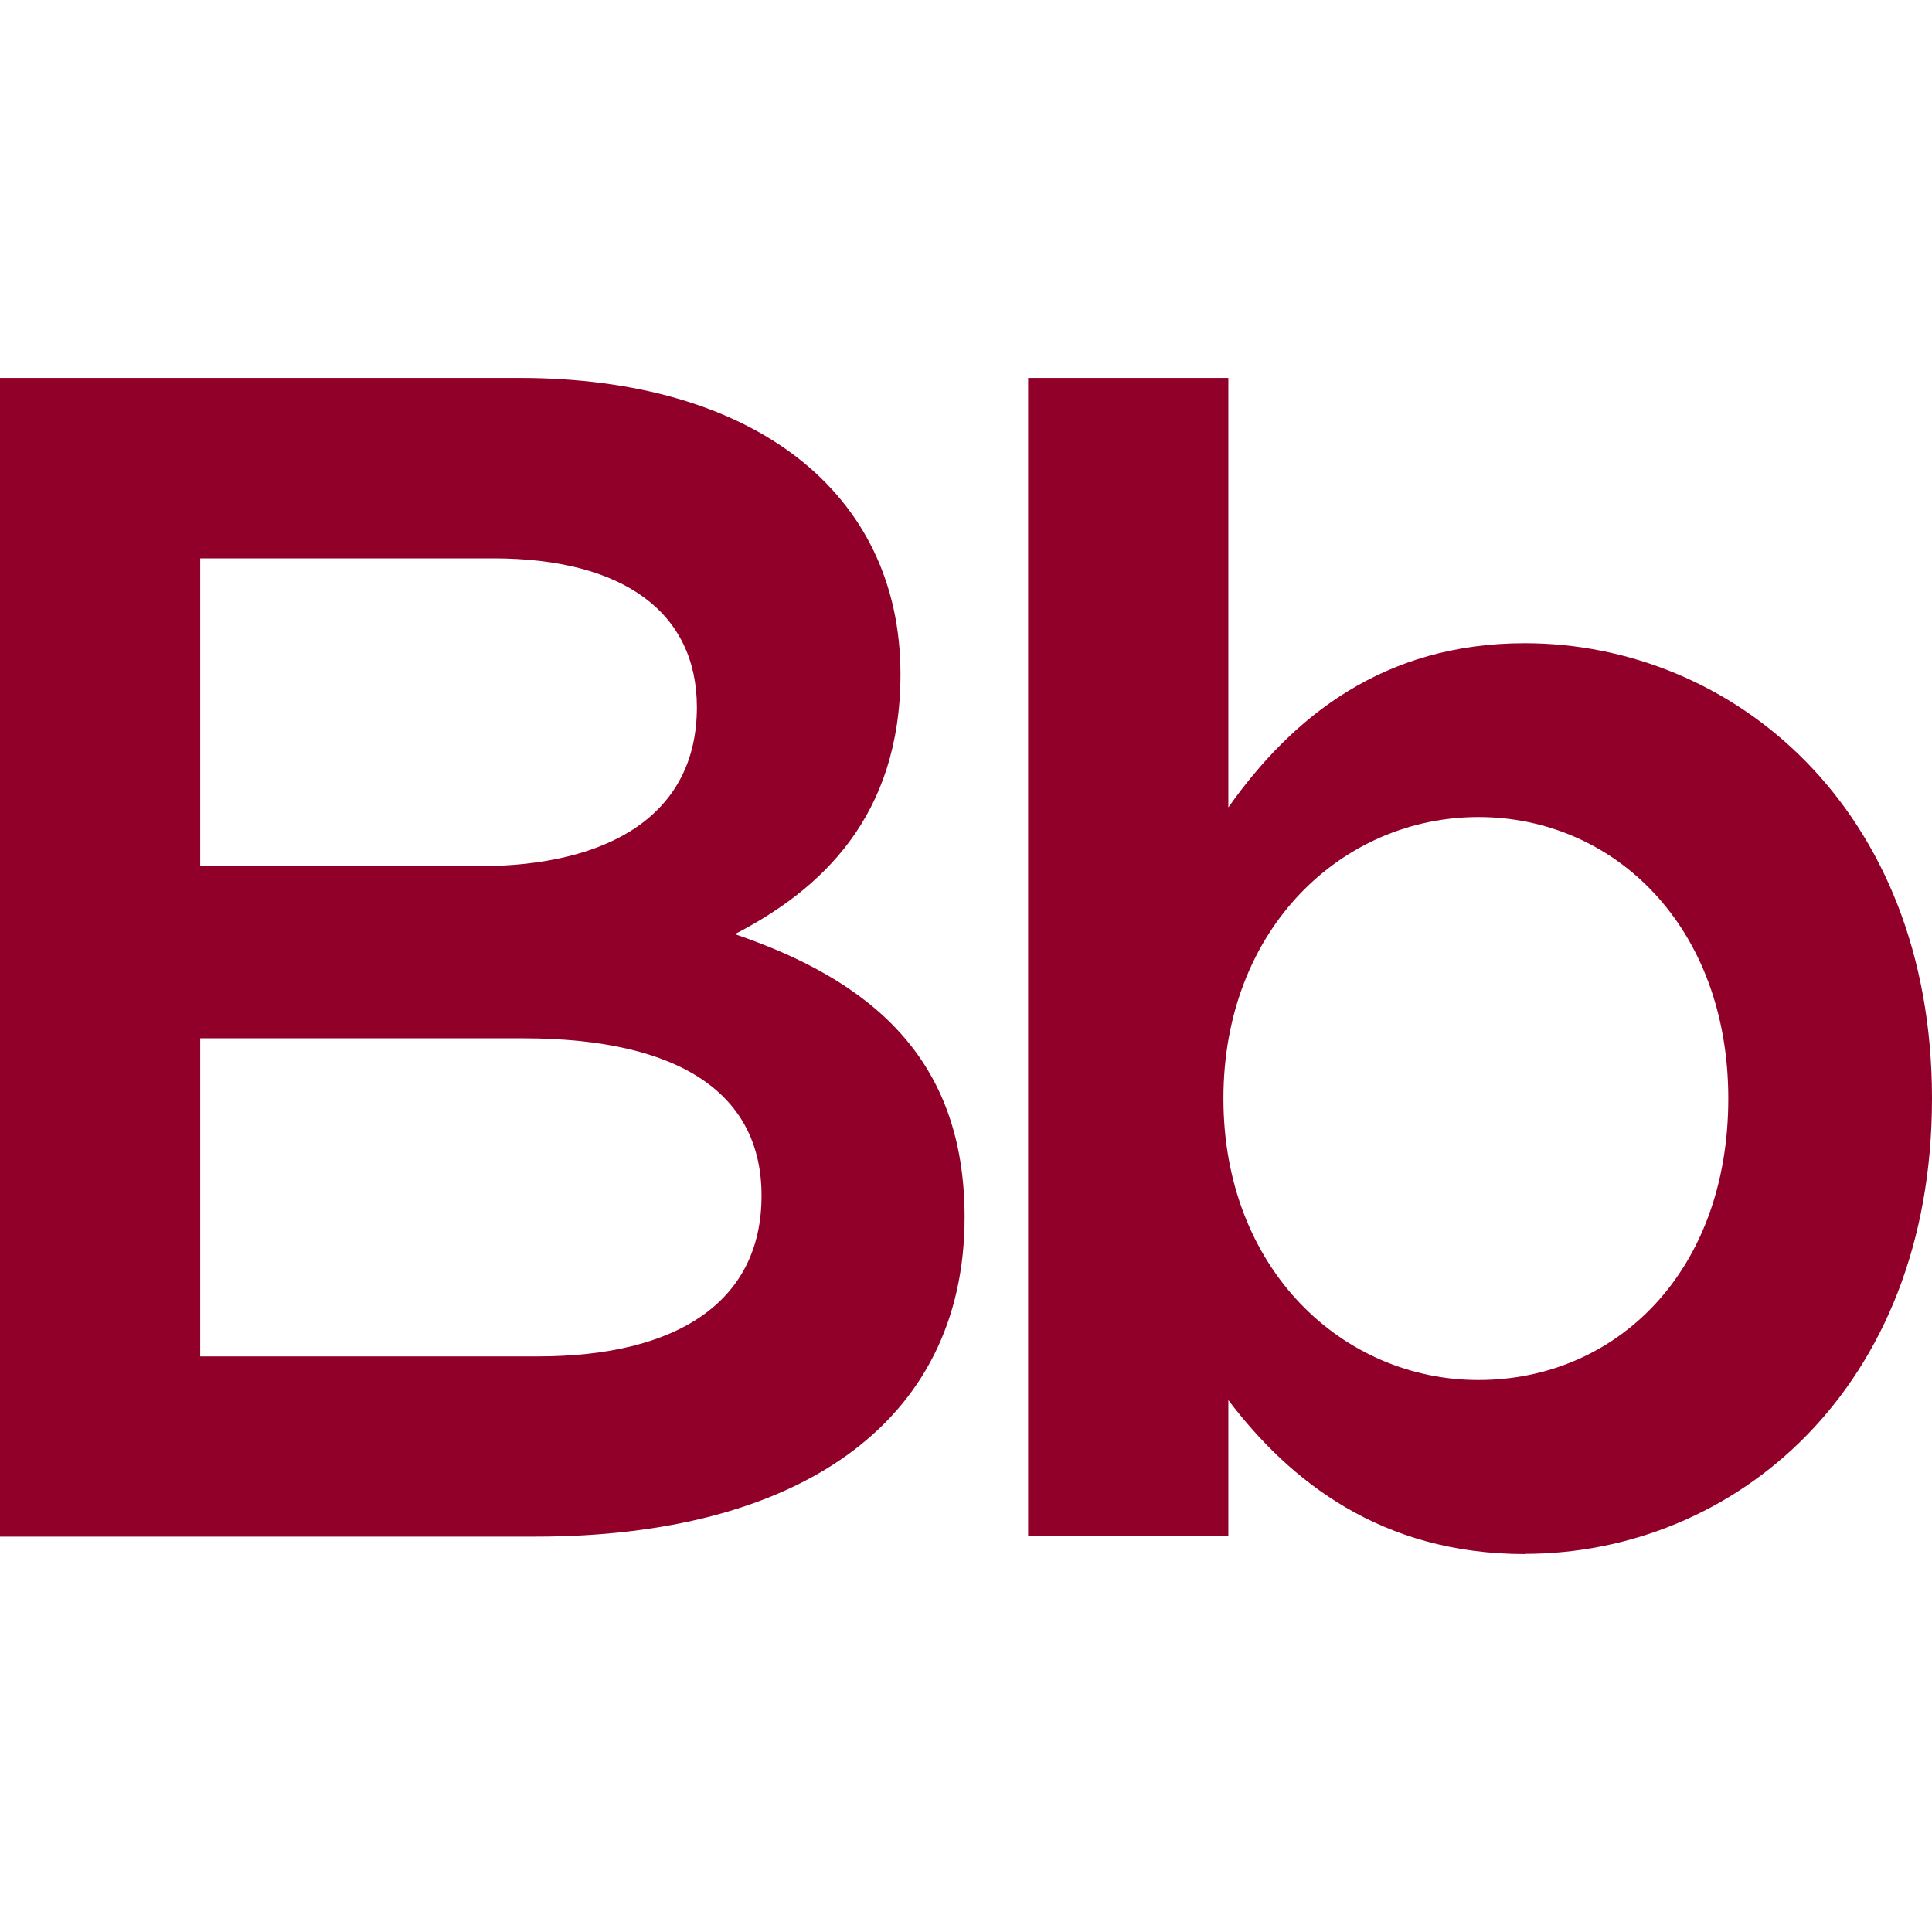 <svg id="Capa_1" data-name="Capa 1" xmlns="http://www.w3.org/2000/svg" viewBox="0 0 188.27 188.27"><defs><style>.cls-1{fill:#910029;}</style></defs><path class="cls-1" d="M148.59,151.44c-14,0-22.91-7.12-28.89-15v13.22H100.19V36.83H119.7V78.68c6.29-8.88,15.17-16,28.89-16,20.17,0,39.68,16,39.68,44.37s-19.35,44.37-39.68,44.37m-4.52-71.8c-13.23,0-24.85,10.81-24.85,27.43s11.62,27.43,24.85,27.43c13.38,0,24.35-10.49,24.35-27.43,0-16.77-11.13-27.43-24.35-27.43"/><path class="cls-1" d="M87.75,65.7c0,13.88-7.75,21-16.14,25.33C84.85,95.55,94,103.12,94,118.61c0,20.33-16.62,31.13-41.78,31.13H0V36.83H50.65c22.74,0,37.1,11.13,37.1,28.87M67.91,68.92c0-9.18-7.1-14.51-19.84-14.51H19.51v30h27.1c12.74,0,21.3-5,21.3-15.5m6.3,47.59c0-9.68-7.6-15.32-23.25-15.32H19.51v31H52.42c13.56,0,21.79-5.32,21.79-15.65"/></svg>